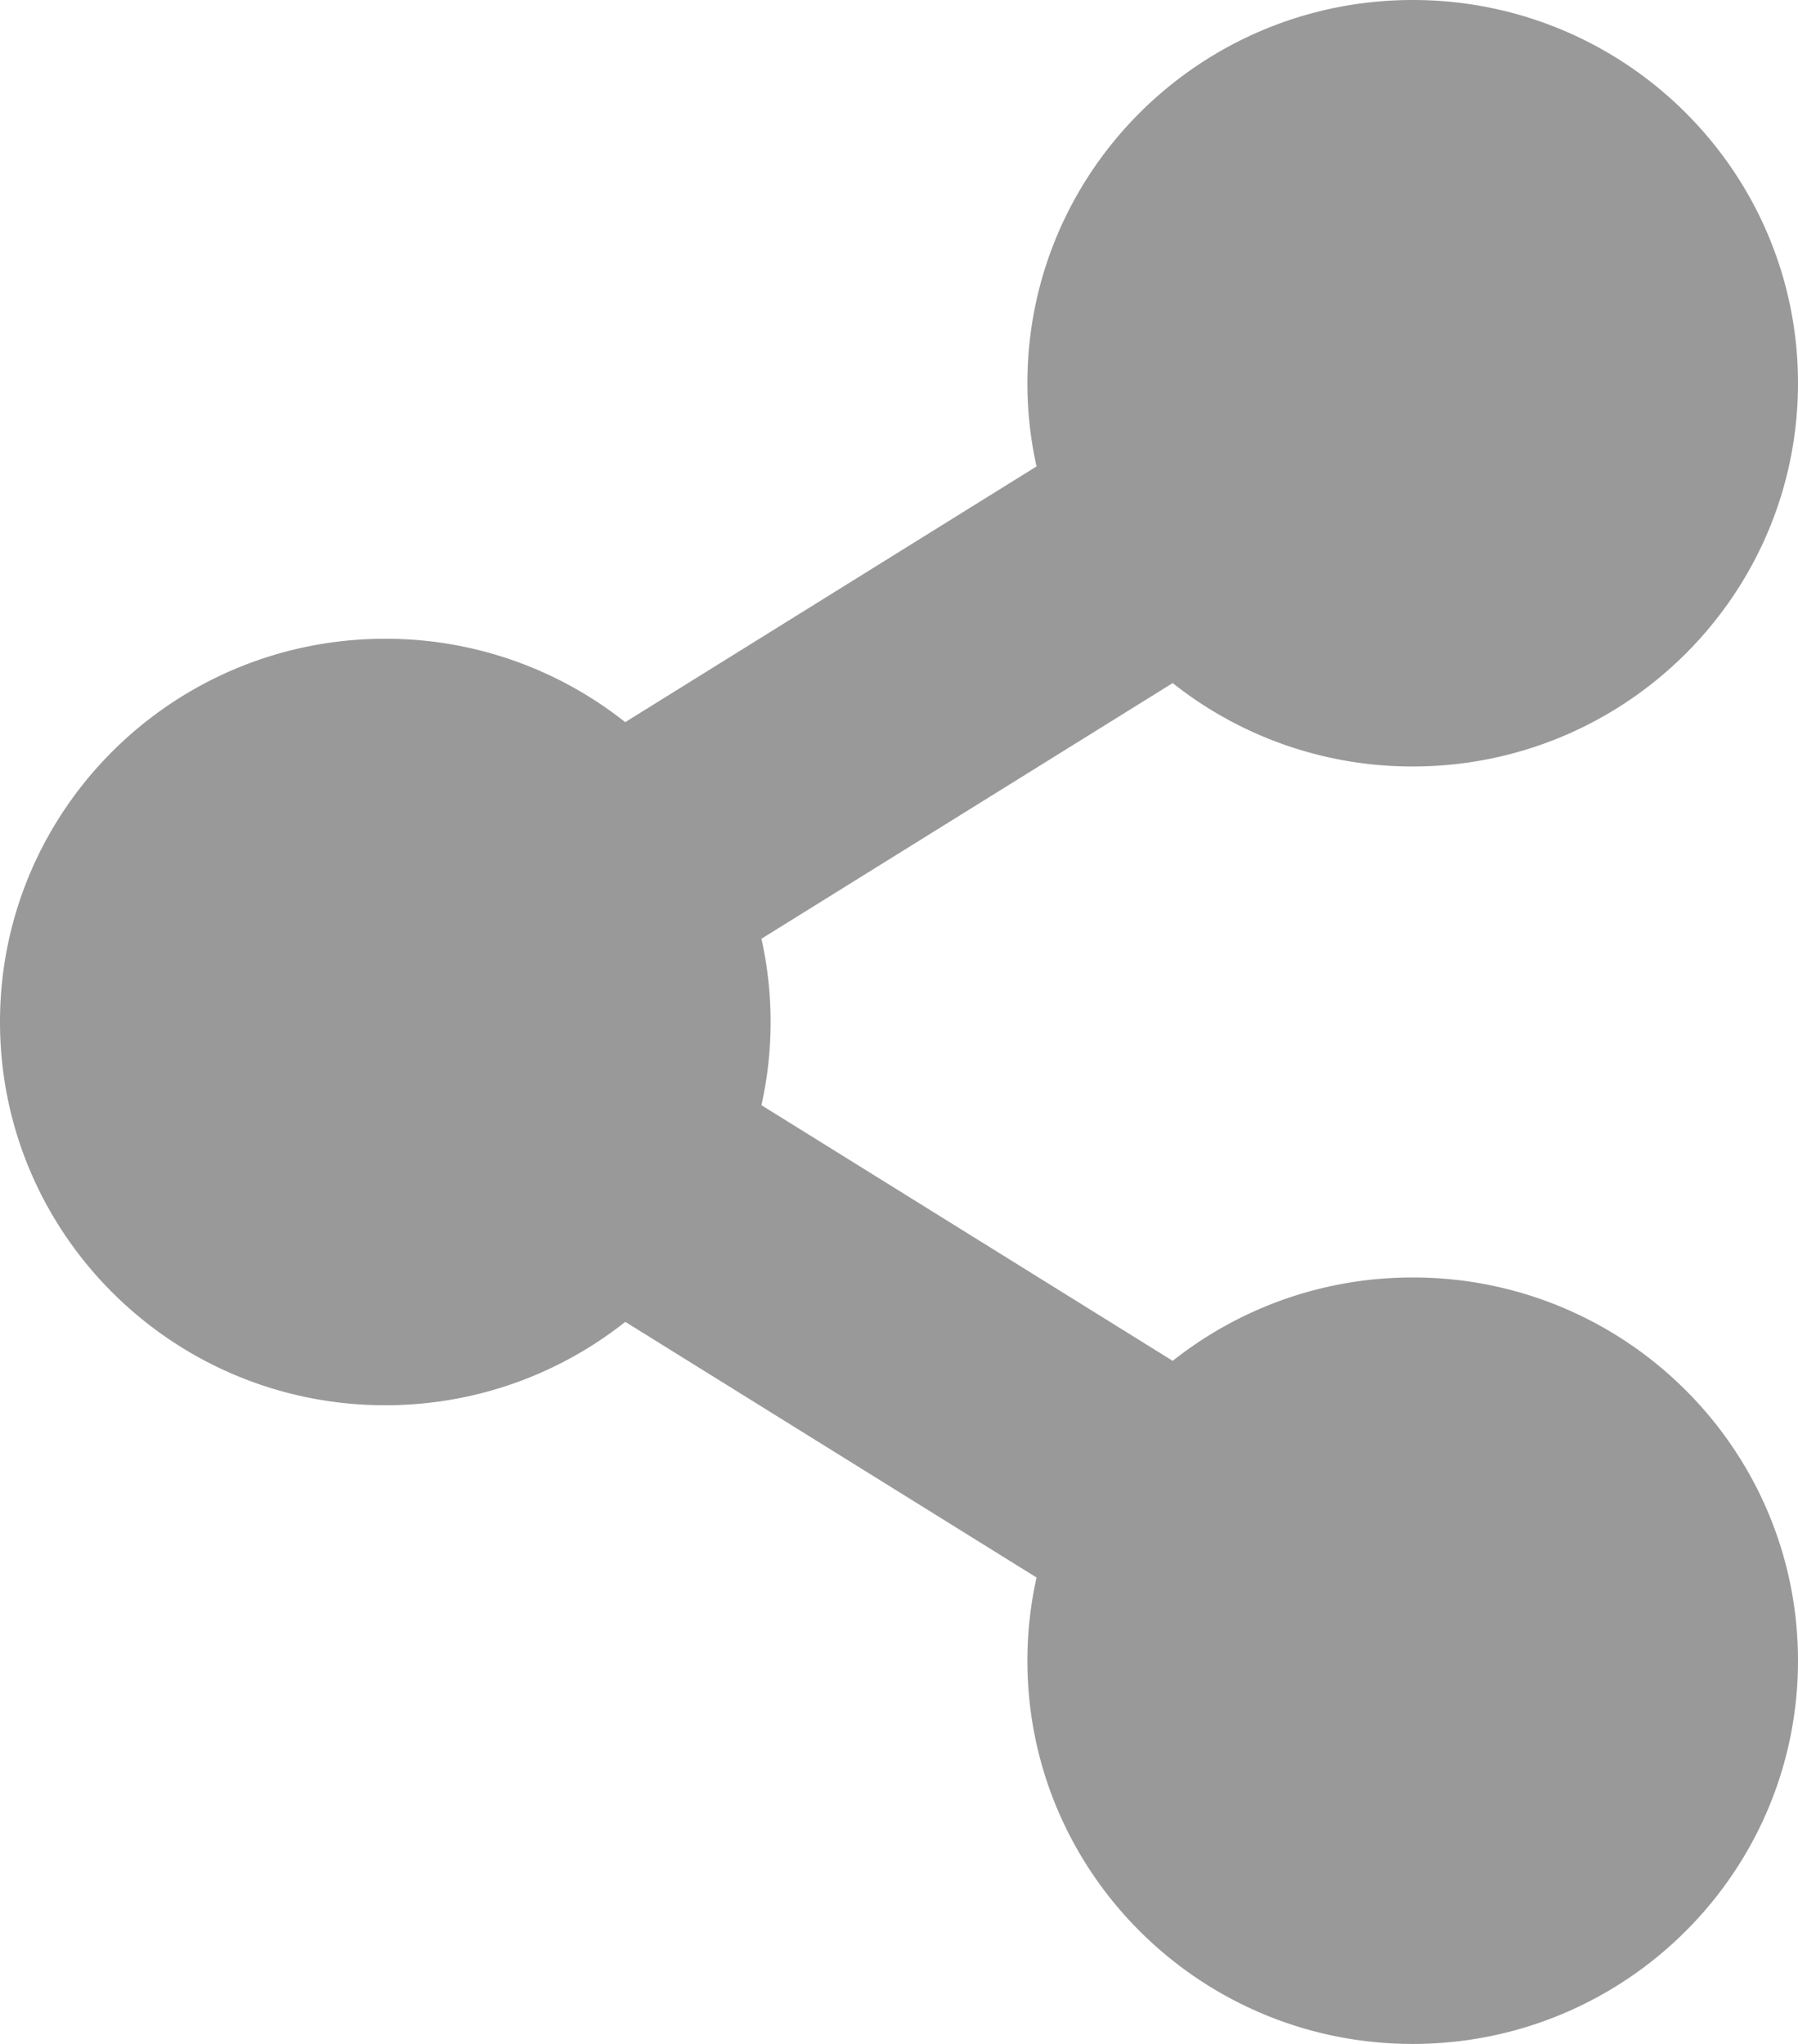 <svg xmlns="http://www.w3.org/2000/svg" width="22" height="25" fill="none" viewBox="0 0 22 25">
  <path fill="#999" d="M17.286 9.375C19.889 9.375 22 7.276 22 4.687 22 2.1 19.89 0 17.286 0c-2.604 0-4.715 2.099-4.715 4.688 0 .349.039.69.112 1.017L7.65 8.833a4.711 4.711 0 00-2.937-1.02C2.111 7.813 0 9.91 0 12.5c0 2.589 2.11 4.688 4.714 4.688 1.11 0 2.131-.382 2.937-1.02l5.032 3.127a4.678 4.678 0 00-.112 1.017c0 2.59 2.111 4.688 4.715 4.688C19.889 25 22 22.901 22 20.312c0-2.588-2.11-4.687-4.714-4.687-1.11 0-2.131.382-2.937 1.02l-5.032-3.127a4.68 4.68 0 000-2.036l5.032-3.127a4.711 4.711 0 002.937 1.02z"/>
</svg>
